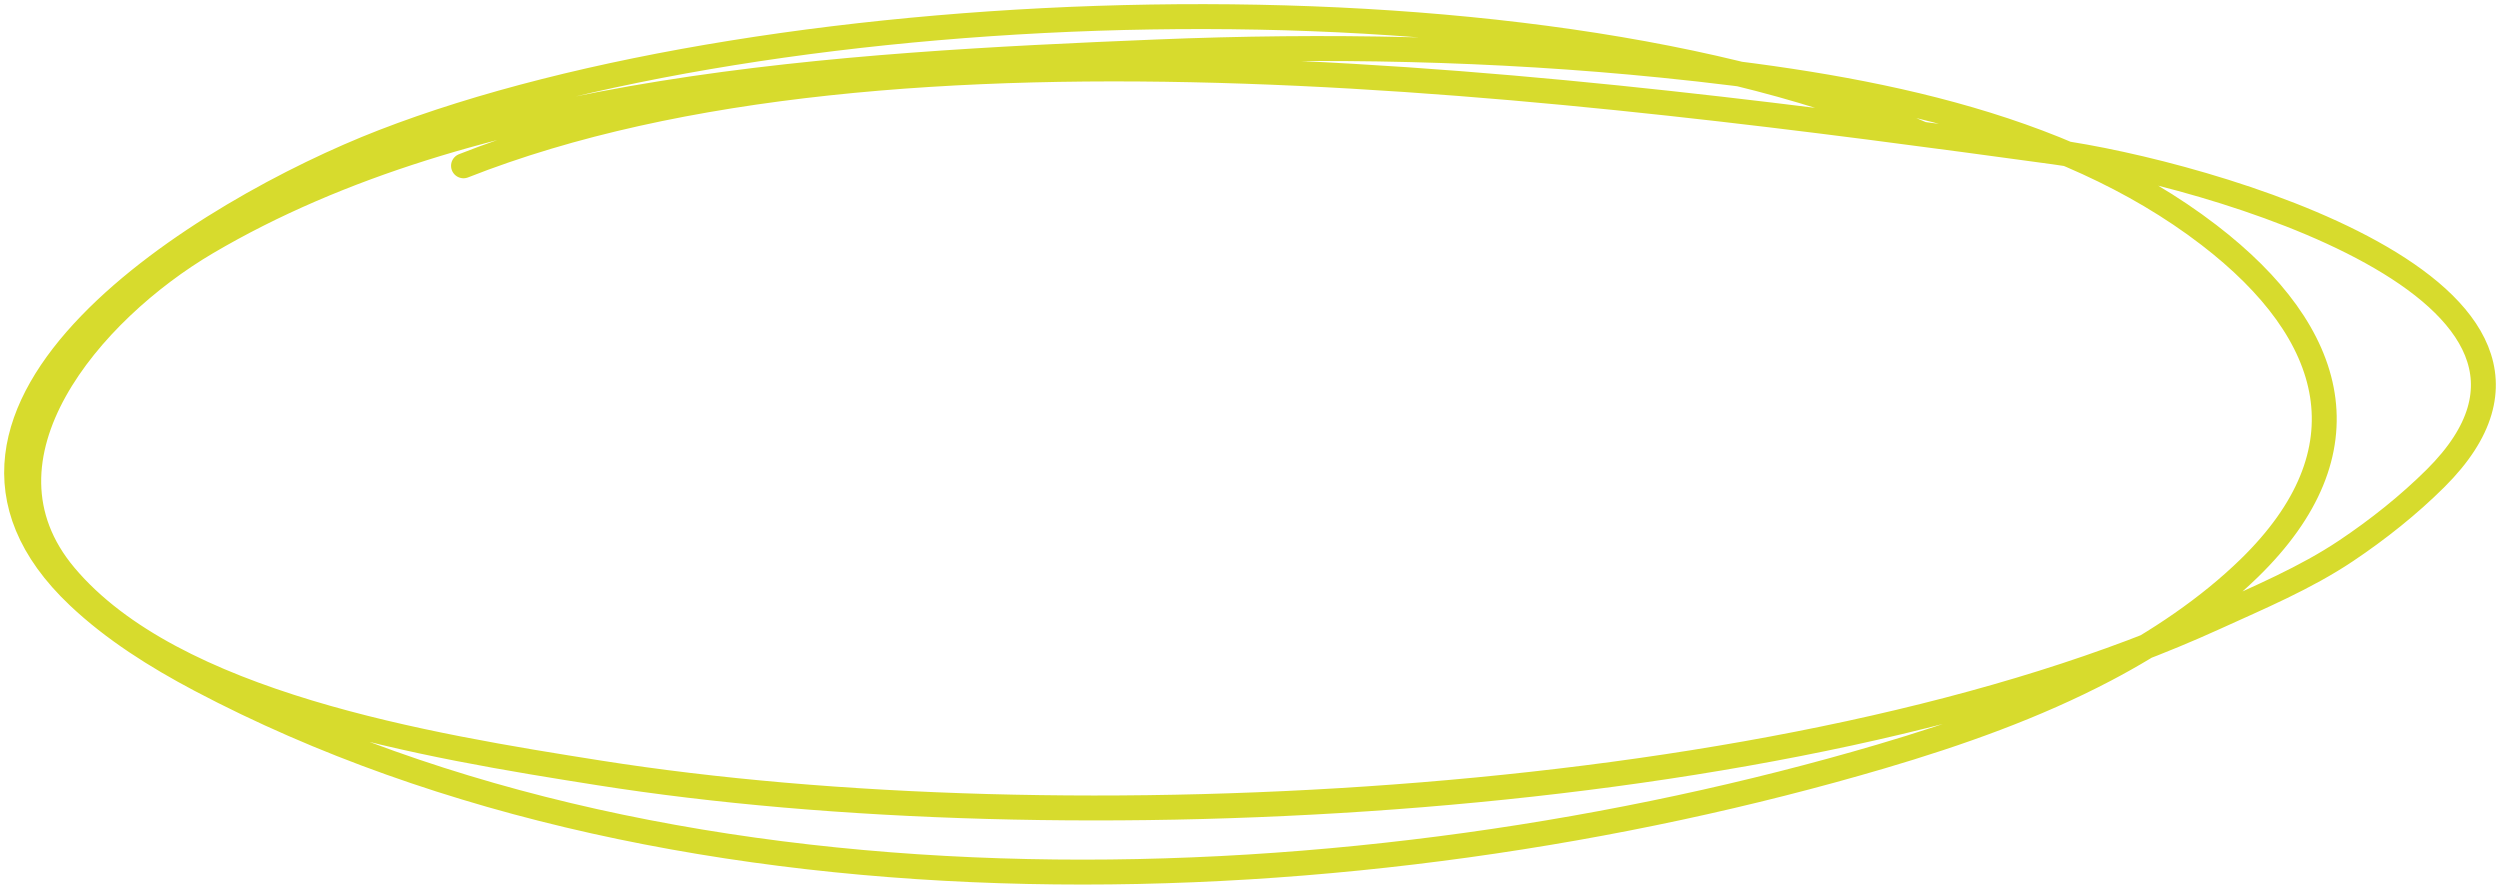 <svg width="301" height="107" viewBox="0 0 301 107" fill="none" xmlns="http://www.w3.org/2000/svg">
<path d="M231.441 16.153C184.05 -4.56 92.923 -1.056 46.148 17.069C24.845 25.323 -14.437 49.241 9.466 71.822C13.682 75.805 18.806 79.041 24.108 81.841C82.46 112.654 163.845 109.516 226.469 91.079C235.809 88.329 245 85.065 253.455 80.629C259.779 77.31 265.893 73.198 270.818 68.398C285.234 54.348 281.468 40.208 265.958 28.296C247.974 14.485 223.383 10.205 200.179 7.861C179.889 5.812 159.623 5.418 139.237 6.255C101.004 7.823 56.944 10.319 24.877 29.201C10.872 37.448 -4.176 55.072 7.83 69.335C20.839 84.791 51.514 89.796 72.146 93.057C127.804 101.856 215.872 97.493 266.57 74.403C272.037 71.913 277.575 69.593 282.466 66.319C286.33 63.732 290.03 60.782 293.24 57.589C315.987 34.963 265.229 20.737 247.329 18.294C191.015 10.609 107.669 -0.482 55.807 19.963" stroke="#D7DB2D" stroke-width="3" stroke-miterlimit="1.5" stroke-linecap="round" stroke-linejoin="round"/>
</svg>
